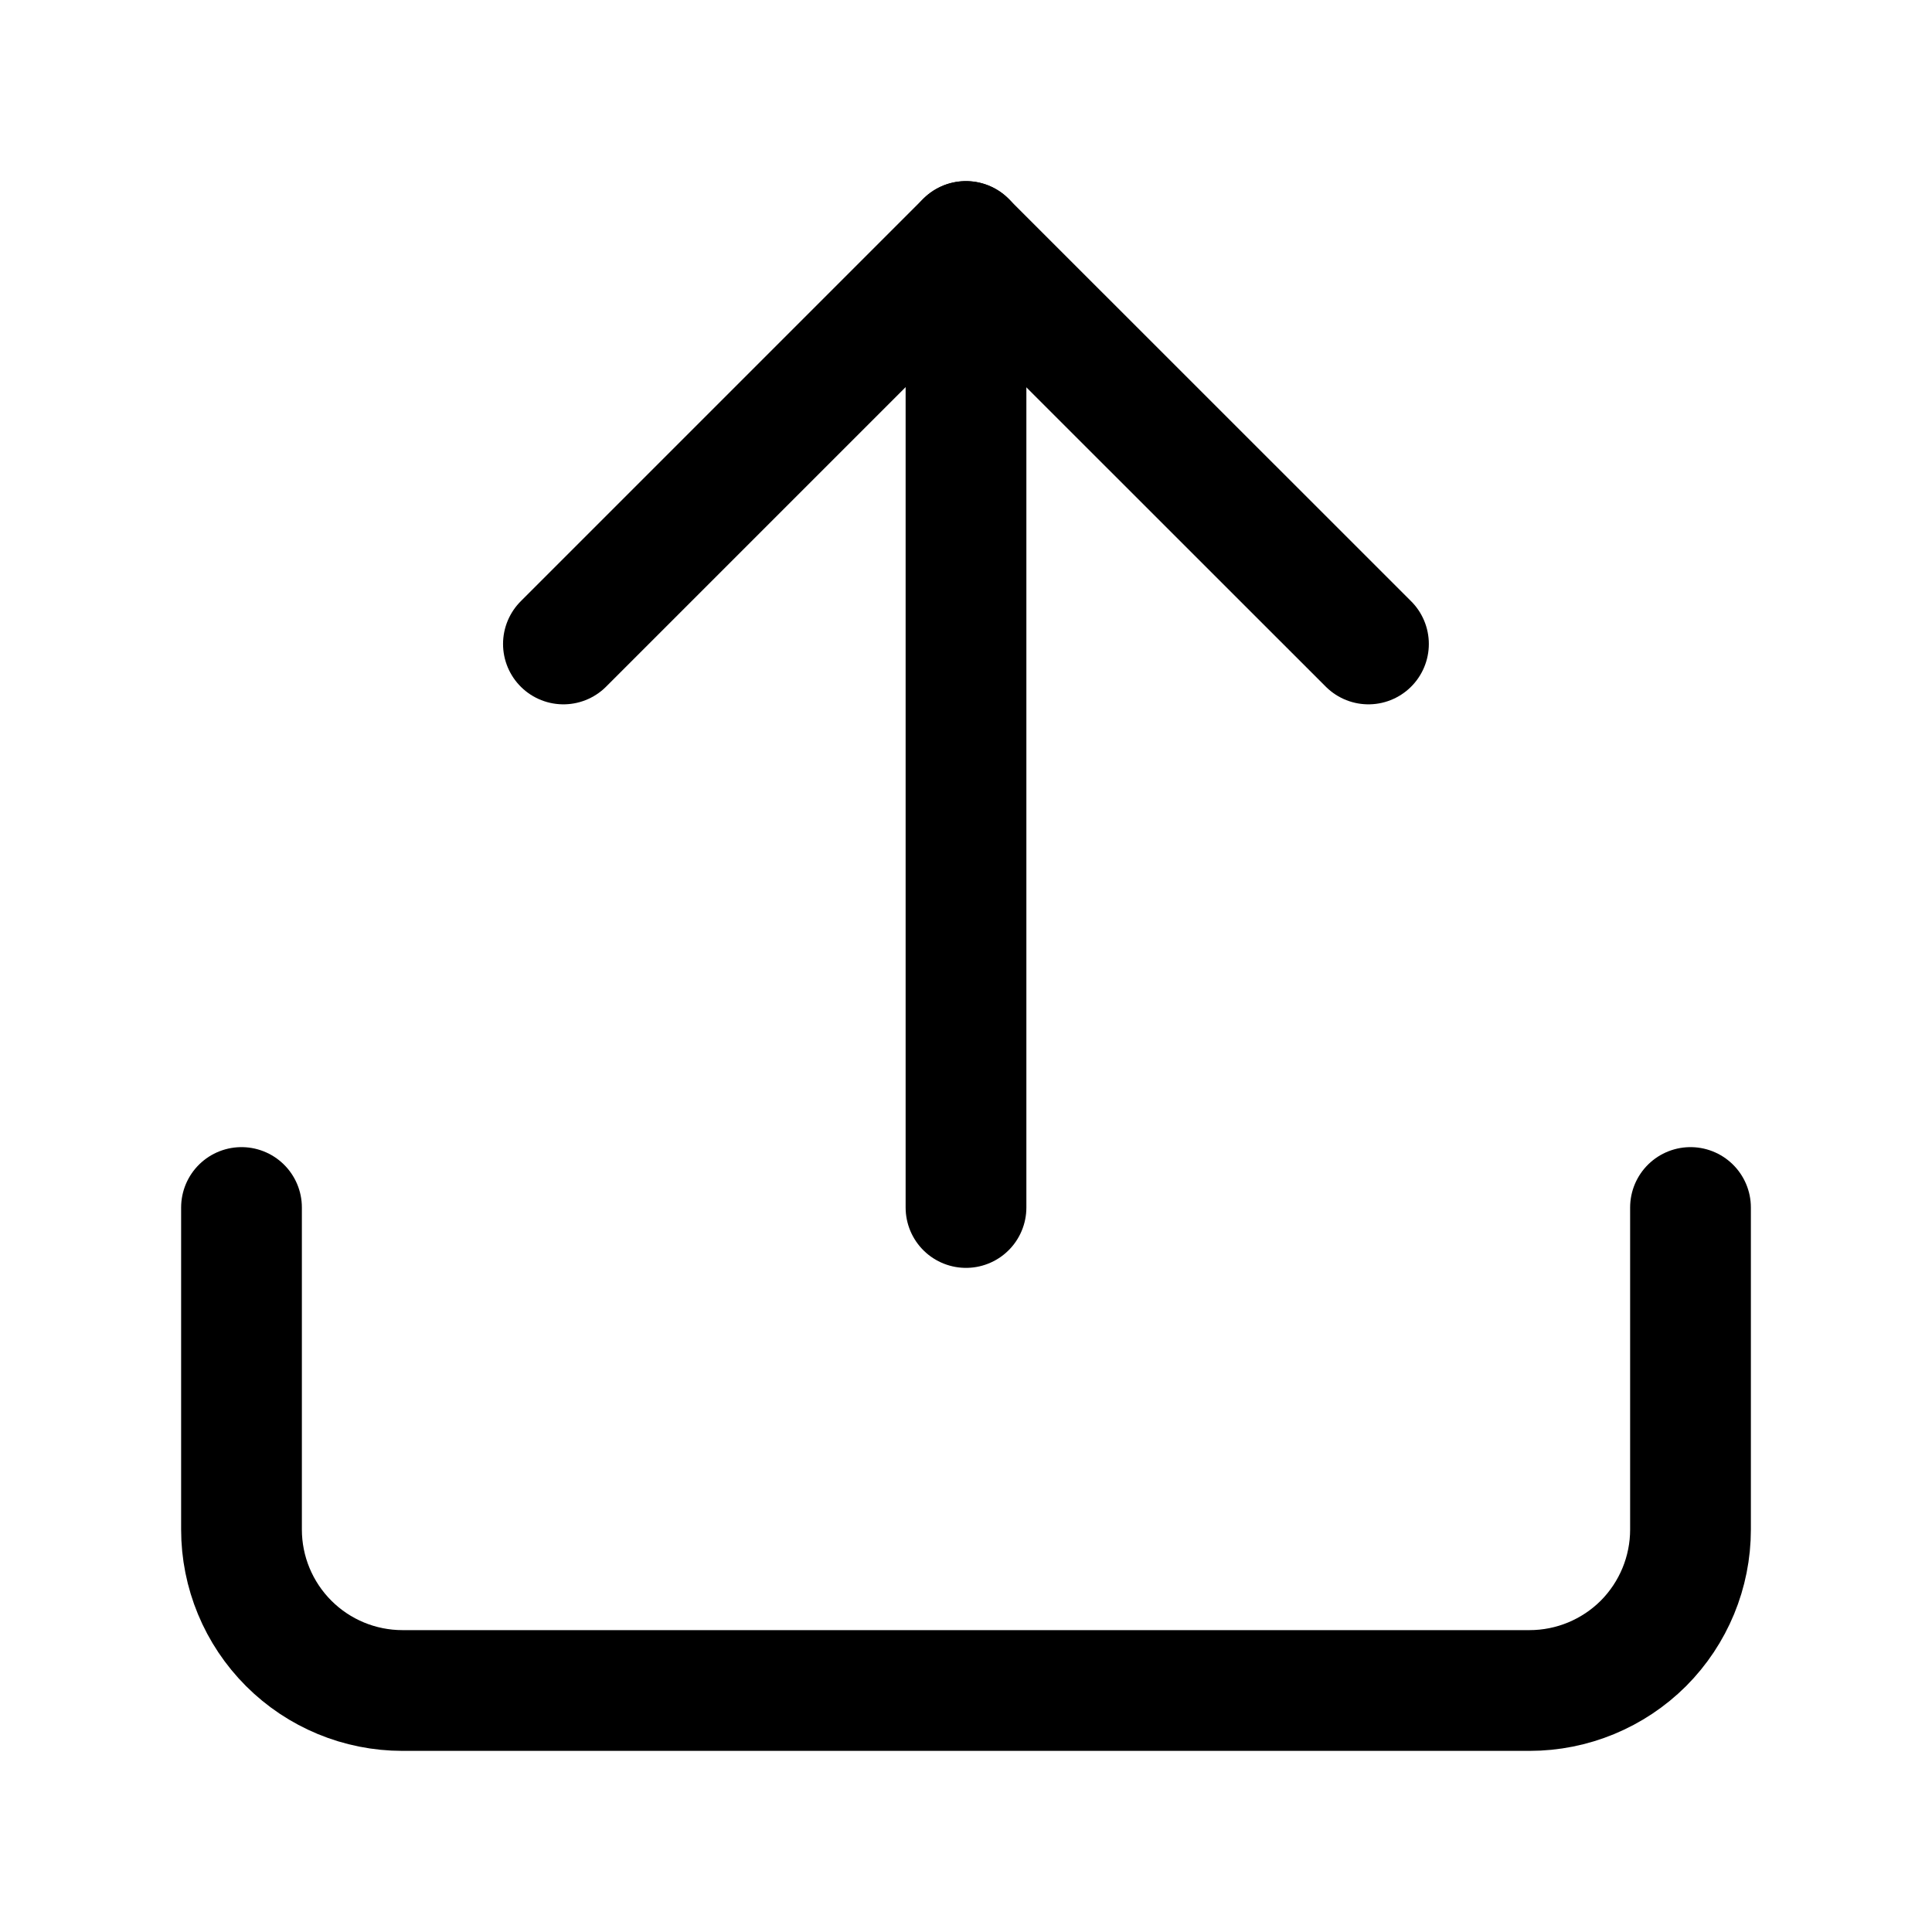 <svg width="16" height="16" viewBox="0 0 16 16" fill="none" xmlns="http://www.w3.org/2000/svg">
<path d="M14 10V12.667C14 13.02 13.86 13.359 13.61 13.61C13.359 13.86 13.02 14 12.667 14H3.333C2.98 14 2.641 13.86 2.391 13.61C2.14 13.359 2 13.02 2 12.667V10" stroke="black" stroke-linecap="round" stroke-linejoin="round"/>
<path d="M11.333 5.333L7.999 2L4.666 5.333" stroke="black" stroke-linecap="round" stroke-linejoin="round"/>
<path d="M8 2V10" stroke="black" stroke-linecap="round" stroke-linejoin="round"/>
</svg>
